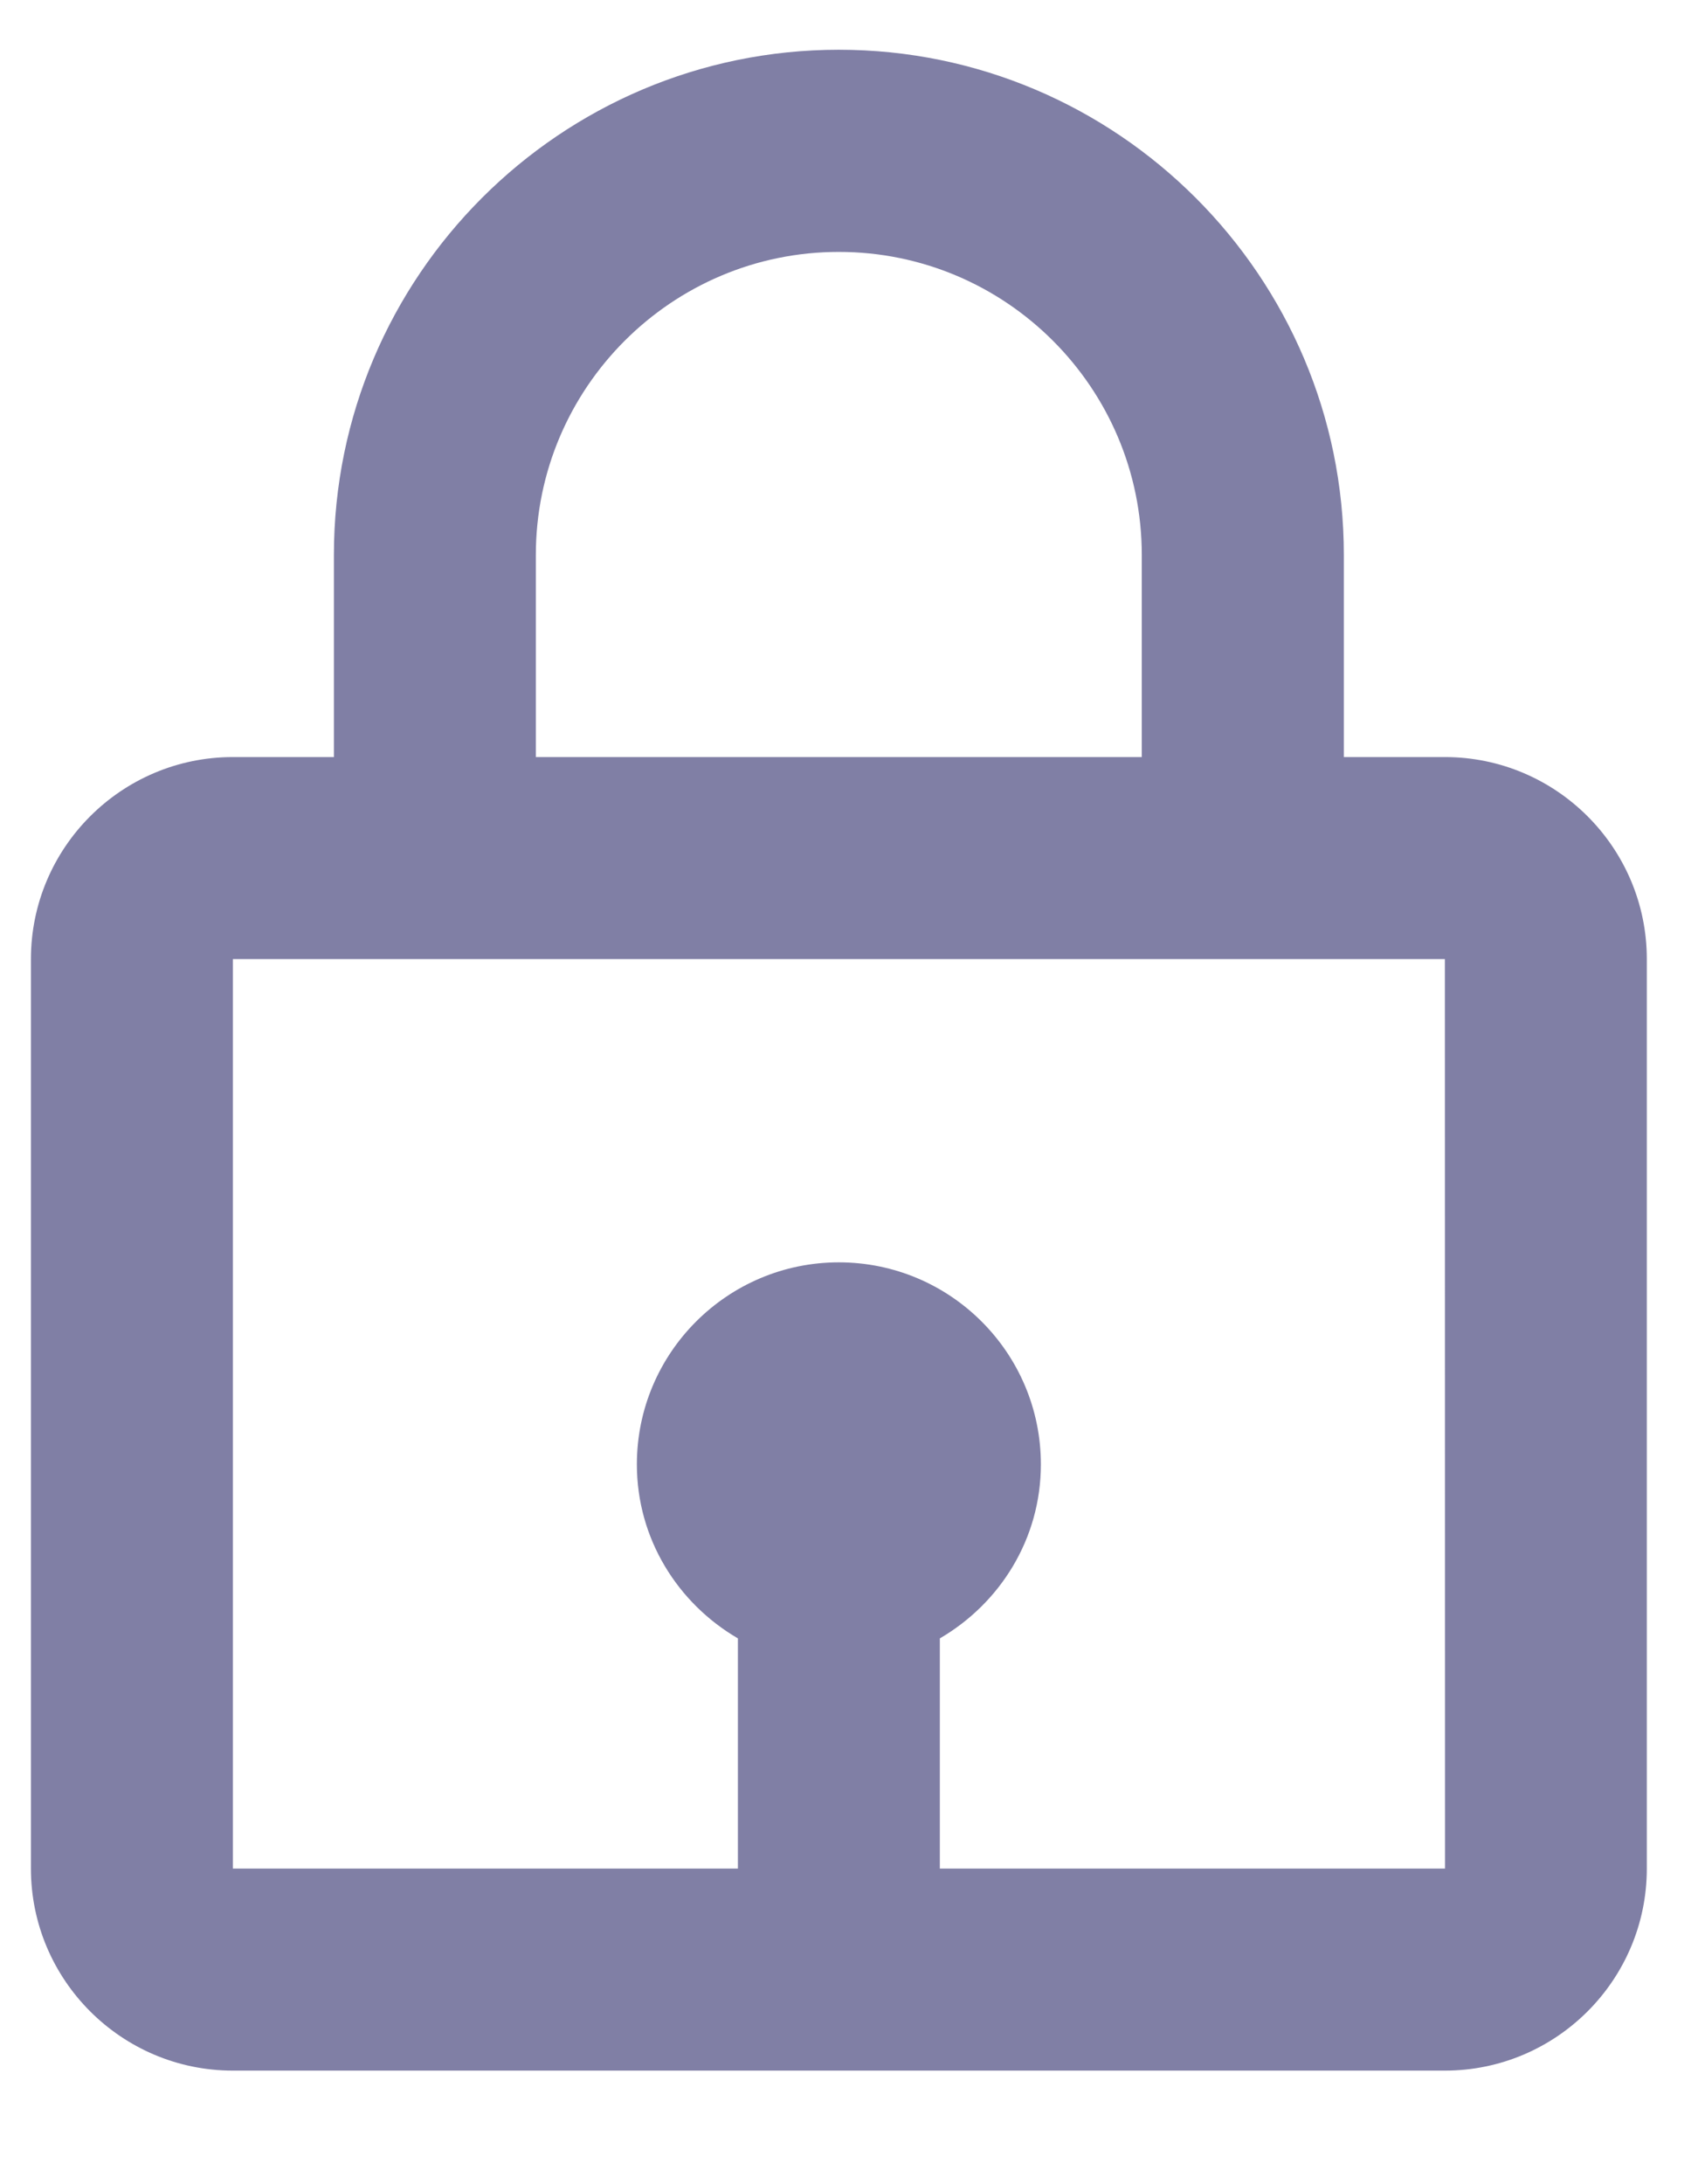 <svg width="14" height="18" viewBox="0 0 14 18" fill="none" xmlns="http://www.w3.org/2000/svg">
<path id="Vector" opacity="0.5" d="M6.916 0.41C4.621 0.41 2.753 2.278 2.753 4.574V6.239H1.92C1.002 6.239 0.255 6.986 0.255 7.904V15.399C0.255 16.317 1.002 17.064 1.92 17.064H11.913C12.831 17.064 13.578 16.317 13.578 15.399V7.904C13.578 6.986 12.831 6.239 11.913 6.239H11.08V4.574C11.08 2.278 9.212 0.41 6.916 0.41ZM4.418 4.574C4.418 3.196 5.539 2.076 6.916 2.076C8.294 2.076 9.414 3.196 9.414 4.574V6.239H4.418V4.574ZM11.914 15.399H7.749V13.502C8.245 13.213 8.582 12.682 8.582 12.068C8.582 11.149 7.835 10.403 6.916 10.403C5.998 10.403 5.251 11.149 5.251 12.068C5.251 12.681 5.588 13.213 6.084 13.502V15.399H1.92V7.904H11.913L11.914 15.399Z" fill="#03014C"/>
</svg>
